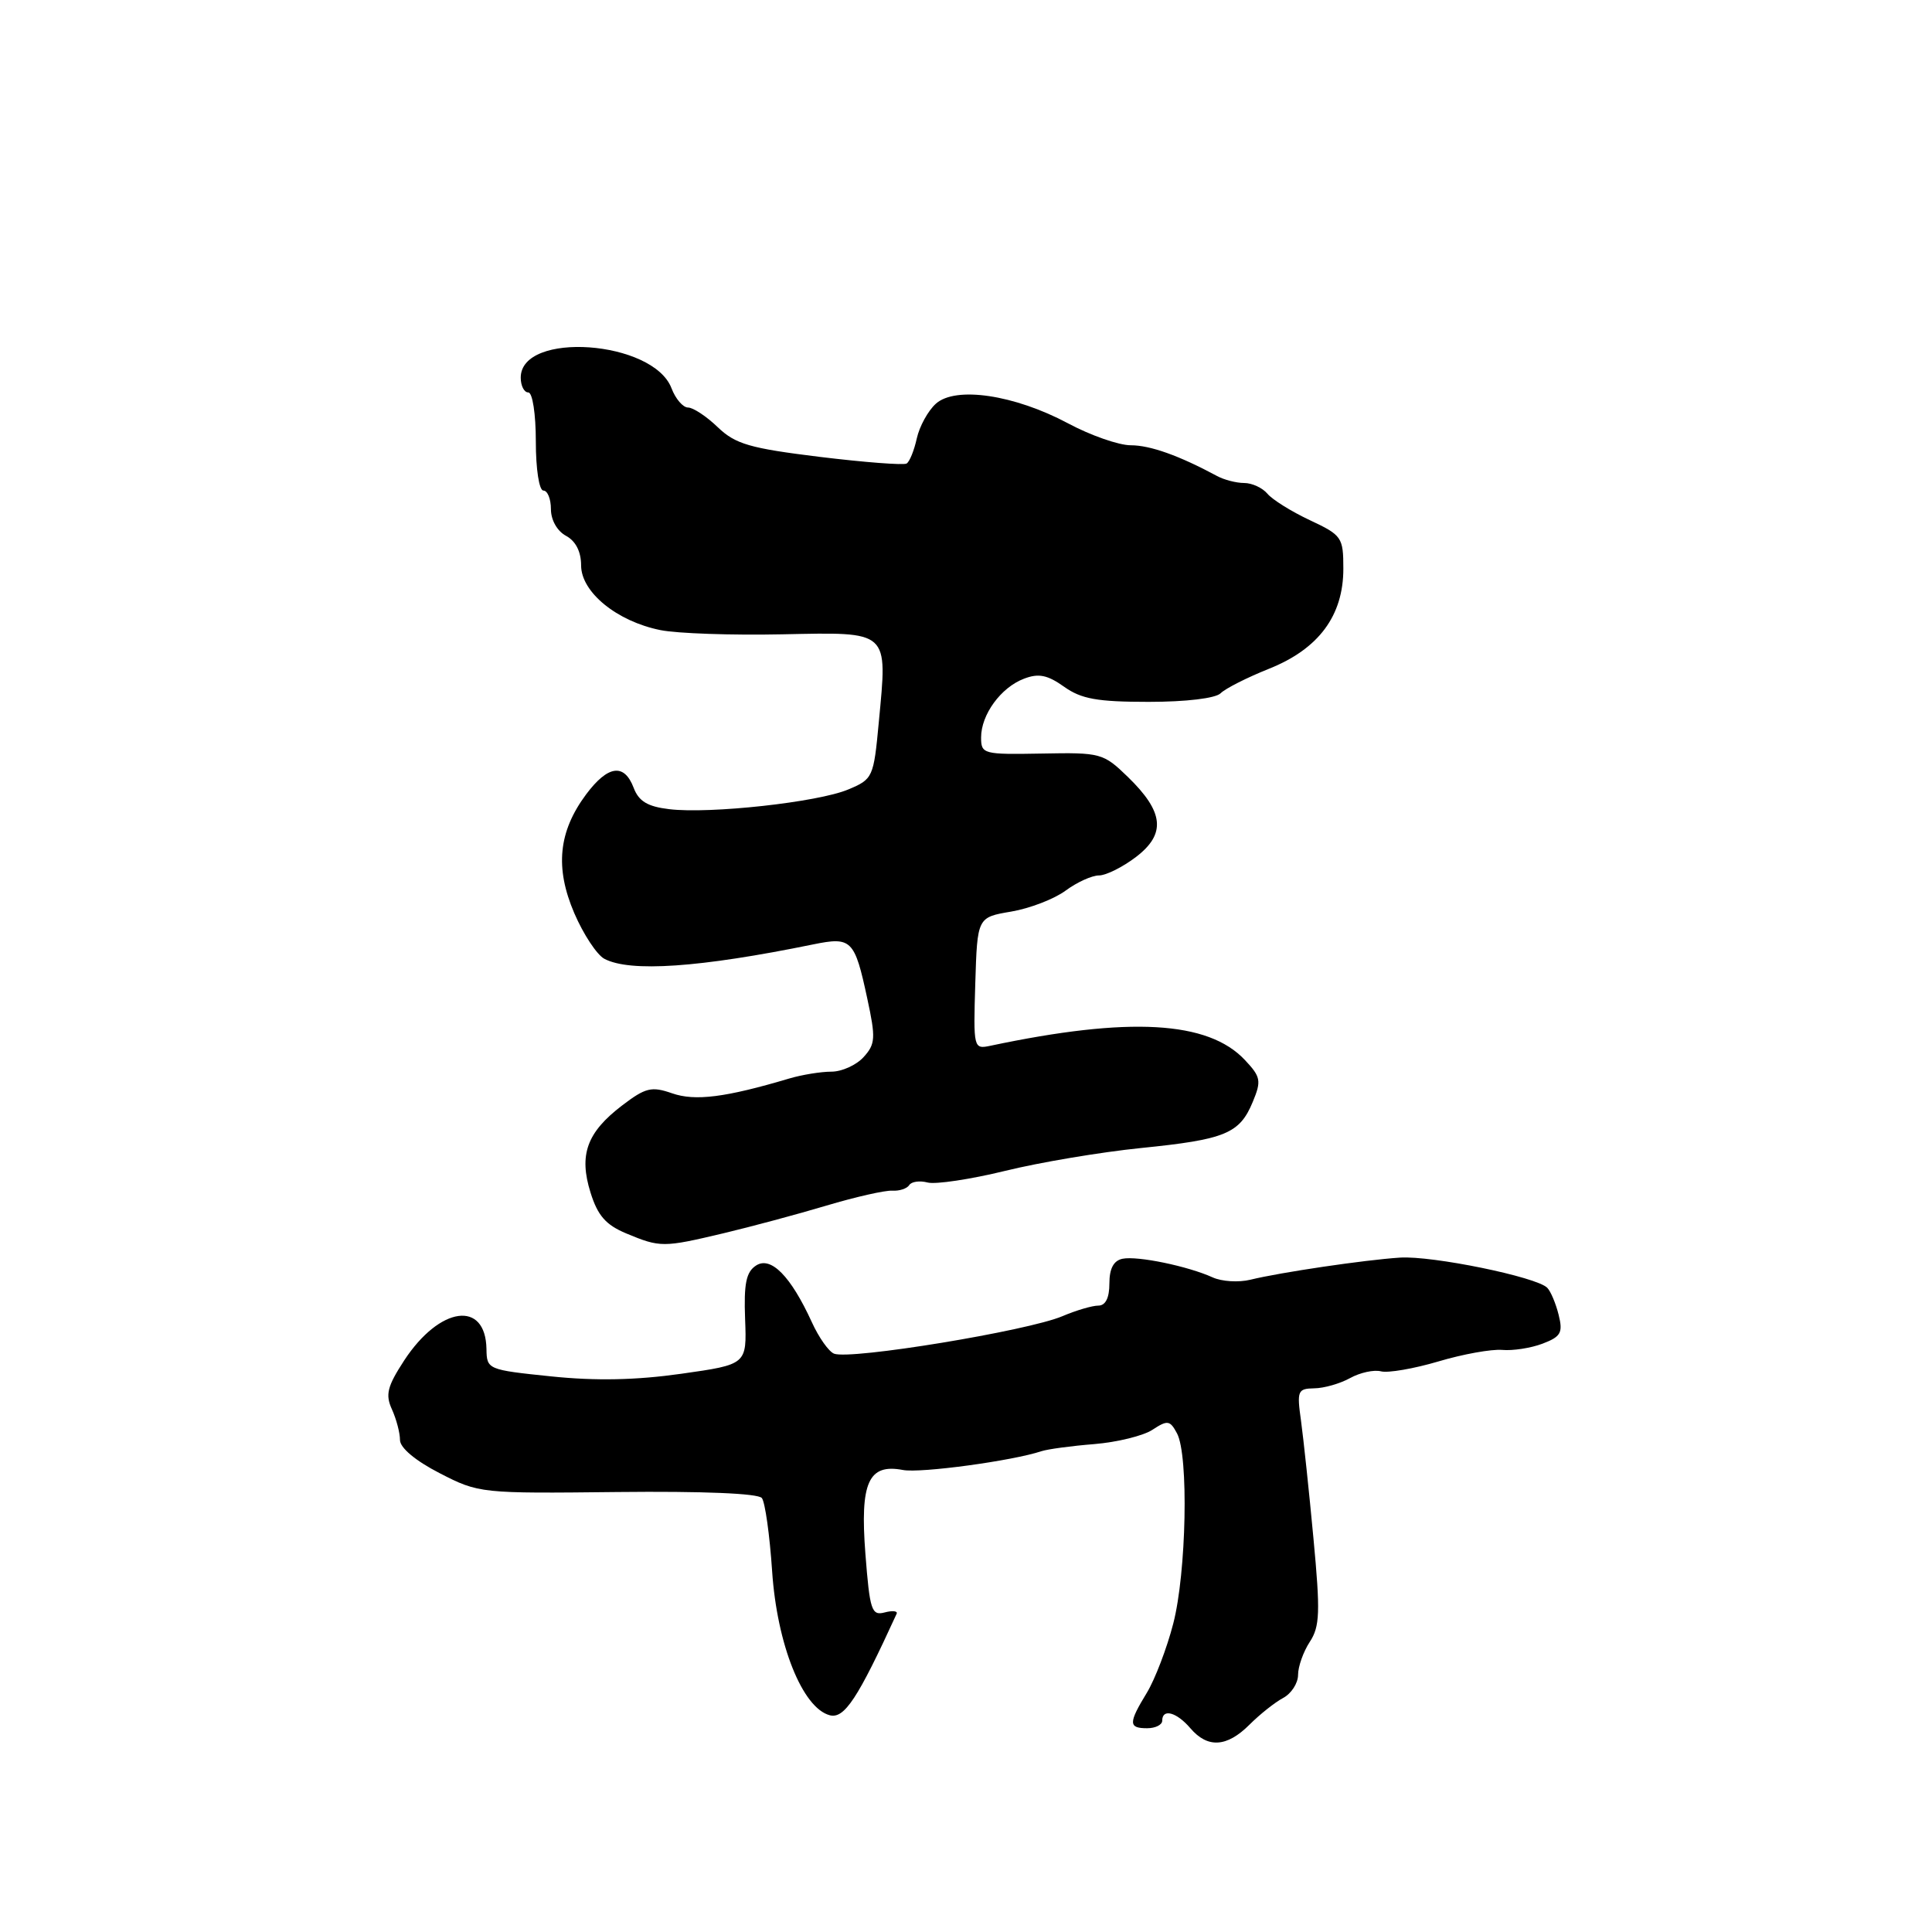 <?xml version="1.0" encoding="UTF-8" standalone="no"?>
<!DOCTYPE svg PUBLIC "-//W3C//DTD SVG 1.1//EN" "http://www.w3.org/Graphics/SVG/1.1/DTD/svg11.dtd" >
<svg xmlns="http://www.w3.org/2000/svg" xmlns:xlink="http://www.w3.org/1999/xlink" version="1.1" viewBox="0 0 256 256">
 <g >
 <path fill="currentColor"
d=" M 165.57 228.52 C 166.93 227.16 168.93 225.57 170.02 224.99 C 171.11 224.41 172.00 223.03 172.00 221.93 C 172.00 220.83 172.70 218.86 173.55 217.56 C 174.89 215.52 174.96 213.63 174.04 203.85 C 173.46 197.61 172.71 190.59 172.39 188.25 C 171.83 184.29 171.95 184.00 174.14 183.96 C 175.44 183.95 177.58 183.33 178.90 182.60 C 180.22 181.87 182.06 181.47 182.99 181.71 C 183.92 181.95 187.34 181.36 190.59 180.40 C 193.84 179.43 197.64 178.75 199.04 178.87 C 200.44 179.00 202.85 178.63 204.40 178.04 C 206.82 177.12 207.12 176.59 206.53 174.23 C 206.16 172.73 205.48 171.11 205.02 170.64 C 203.62 169.20 189.75 166.36 185.50 166.64 C 180.78 166.95 169.68 168.59 165.68 169.57 C 164.13 169.95 161.88 169.81 160.68 169.26 C 157.43 167.78 150.74 166.39 148.75 166.79 C 147.56 167.03 147.00 168.09 147.00 170.07 C 147.00 171.98 146.49 173.00 145.53 173.00 C 144.73 173.00 142.59 173.63 140.78 174.40 C 136.19 176.35 112.71 180.21 110.52 179.37 C 109.82 179.10 108.49 177.22 107.57 175.19 C 104.78 169.09 102.14 166.41 100.18 167.69 C 98.87 168.54 98.55 170.08 98.73 174.79 C 98.96 180.80 98.96 180.80 90.28 182.03 C 84.29 182.88 78.94 182.99 73.05 182.38 C 64.62 181.51 64.50 181.46 64.46 178.76 C 64.35 172.24 58.26 173.09 53.56 180.26 C 51.32 183.70 51.04 184.79 51.93 186.74 C 52.52 188.04 53.00 189.86 53.00 190.80 C 53.00 191.84 55.04 193.55 58.25 195.20 C 63.45 197.88 63.69 197.90 81.83 197.70 C 93.14 197.58 100.47 197.88 100.95 198.50 C 101.38 199.05 101.99 203.40 102.31 208.18 C 102.96 217.91 106.33 226.33 109.95 227.28 C 111.88 227.78 113.66 225.08 118.81 213.83 C 118.98 213.46 118.26 213.38 117.21 213.66 C 115.49 214.11 115.25 213.37 114.67 205.89 C 113.94 196.43 115.07 193.91 119.64 194.78 C 121.96 195.23 134.17 193.57 138.00 192.29 C 138.82 192.02 141.97 191.59 145.00 191.35 C 148.03 191.10 151.50 190.25 152.71 189.45 C 154.71 188.14 155.03 188.19 155.96 189.93 C 157.52 192.84 157.21 208.40 155.46 215.14 C 154.62 218.40 153.04 222.52 151.97 224.29 C 149.51 228.32 149.51 229.00 152.00 229.00 C 153.10 229.00 154.00 228.55 154.00 228.00 C 154.00 226.35 155.90 226.86 157.73 229.00 C 160.02 231.68 162.57 231.52 165.57 228.52 Z  M 95.84 163.42 C 99.50 162.55 105.65 160.90 109.50 159.75 C 113.35 158.60 117.28 157.71 118.23 157.77 C 119.18 157.83 120.19 157.49 120.48 157.03 C 120.77 156.57 121.86 156.41 122.92 156.69 C 123.97 156.96 128.58 156.27 133.17 155.15 C 137.75 154.02 145.86 152.66 151.18 152.12 C 162.37 150.99 164.26 150.21 166.00 146.00 C 167.16 143.21 167.06 142.69 164.95 140.45 C 160.08 135.27 149.64 134.68 131.23 138.57 C 129.00 139.04 128.97 138.92 129.23 130.30 C 129.50 121.55 129.50 121.55 133.99 120.79 C 136.46 120.37 139.70 119.12 141.20 118.01 C 142.69 116.91 144.68 116.00 145.62 116.00 C 146.55 116.00 148.76 114.90 150.53 113.55 C 154.53 110.49 154.23 107.59 149.45 102.95 C 146.19 99.79 145.86 99.70 138.04 99.85 C 130.30 99.99 130.00 99.92 130.00 97.72 C 130.00 94.69 132.62 91.09 135.69 89.93 C 137.62 89.19 138.79 89.43 140.99 90.99 C 143.27 92.62 145.40 93.00 152.20 93.00 C 157.17 93.00 161.07 92.53 161.74 91.86 C 162.37 91.23 165.26 89.77 168.16 88.61 C 174.74 85.98 178.00 81.58 178.00 75.36 C 178.00 71.19 177.81 70.92 173.55 68.92 C 171.10 67.77 168.57 66.19 167.93 65.41 C 167.28 64.64 165.90 64.00 164.86 64.00 C 163.82 64.00 162.19 63.58 161.24 63.06 C 156.22 60.36 152.40 59.00 149.83 59.00 C 148.25 59.00 144.52 57.70 141.53 56.10 C 134.41 52.30 126.60 51.14 124.00 53.50 C 122.96 54.44 121.83 56.51 121.48 58.09 C 121.13 59.68 120.53 61.18 120.13 61.42 C 119.74 61.66 114.56 61.26 108.63 60.54 C 99.35 59.40 97.45 58.85 95.11 56.61 C 93.62 55.17 91.84 54.00 91.17 54.00 C 90.50 54.00 89.51 52.85 88.98 51.45 C 86.56 45.08 69.00 43.83 69.00 50.04 C 69.00 51.12 69.45 52.00 70.00 52.00 C 70.56 52.00 71.00 54.83 71.00 58.50 C 71.00 62.17 71.44 65.00 72.00 65.00 C 72.55 65.00 73.00 66.11 73.00 67.46 C 73.00 68.91 73.83 70.37 75.00 71.00 C 76.28 71.69 77.00 73.09 77.00 74.92 C 77.00 78.46 81.74 82.33 87.50 83.49 C 89.70 83.94 96.97 84.19 103.65 84.05 C 117.96 83.76 117.60 83.44 116.45 95.65 C 115.76 103.04 115.67 103.24 112.37 104.62 C 108.35 106.30 94.07 107.87 88.68 107.22 C 85.81 106.88 84.64 106.18 83.96 104.38 C 82.71 101.10 80.55 101.40 77.67 105.25 C 73.99 110.19 73.51 114.98 76.10 121.01 C 77.30 123.80 79.09 126.51 80.07 127.04 C 83.46 128.85 92.68 128.22 107.74 125.14 C 112.84 124.10 113.24 124.49 114.92 132.32 C 116.05 137.54 116.00 138.35 114.43 140.07 C 113.47 141.13 111.55 142.00 110.17 142.00 C 108.78 142.00 106.26 142.41 104.57 142.91 C 96.13 145.42 92.10 145.93 89.06 144.87 C 86.33 143.92 85.54 144.11 82.42 146.49 C 77.76 150.05 76.68 153.02 78.25 158.03 C 79.20 161.08 80.28 162.31 82.99 163.44 C 87.48 165.31 87.88 165.31 95.84 163.42 Z "/>
</g>
</svg>